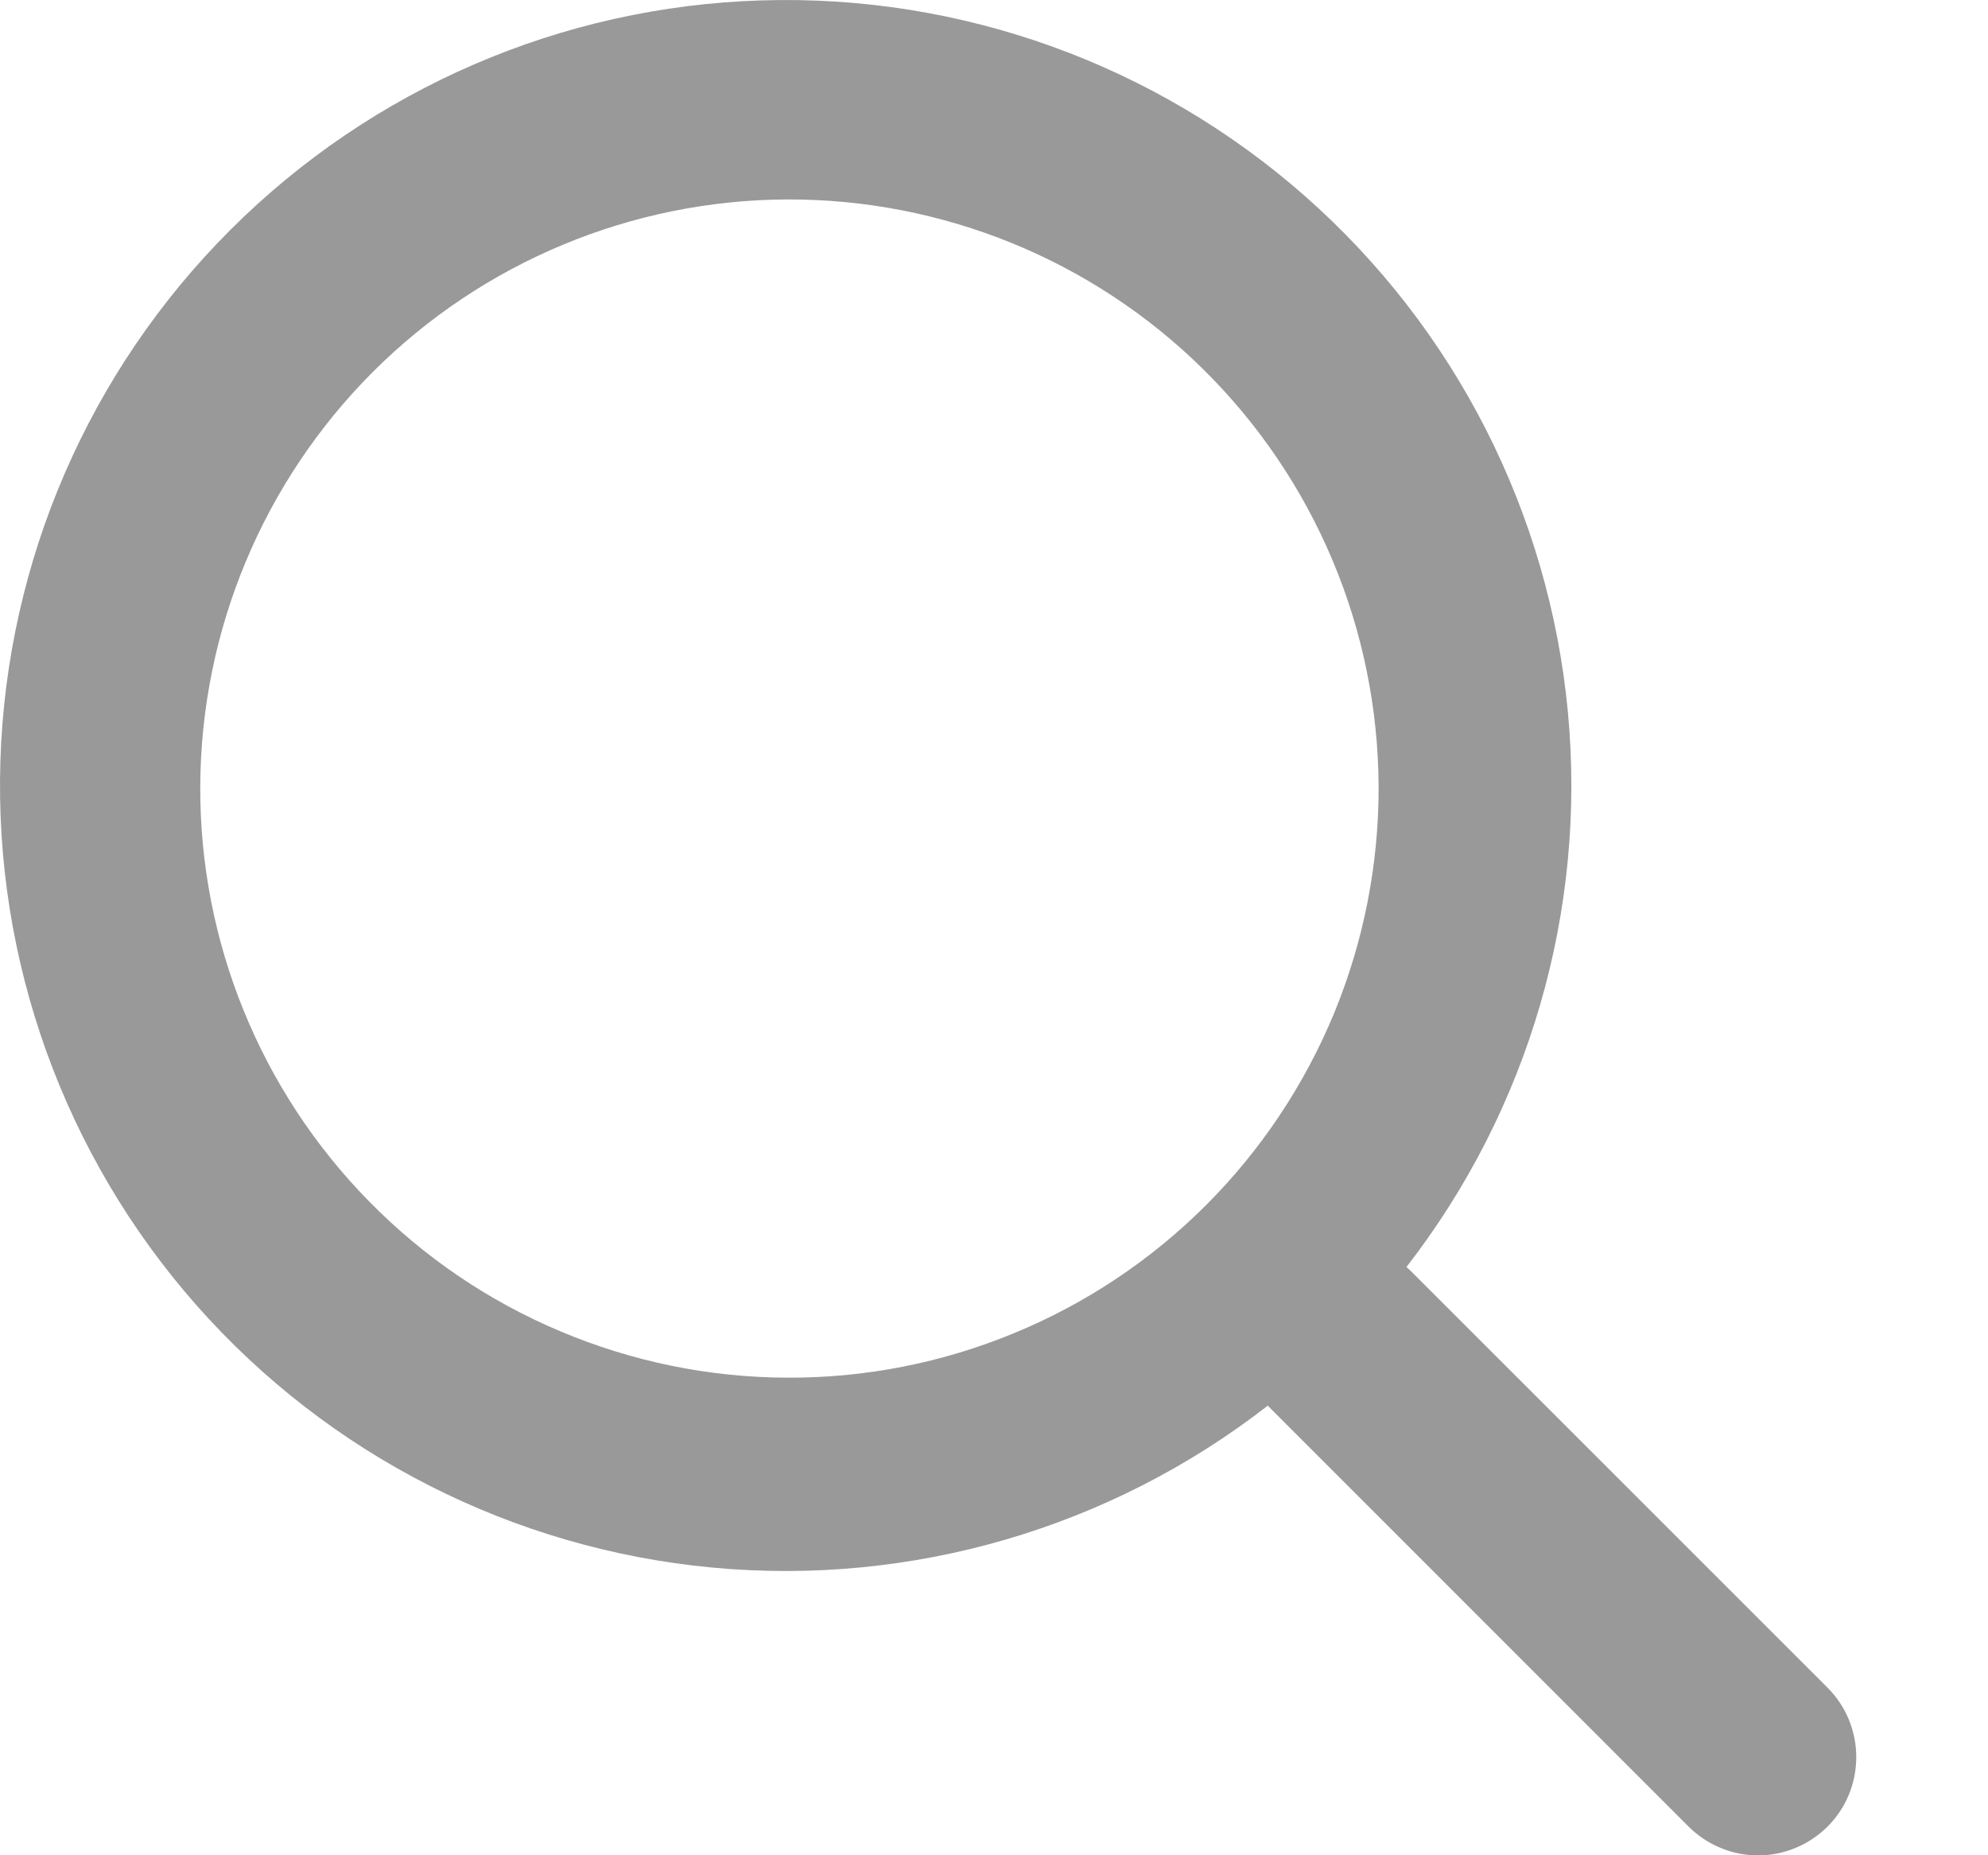 <svg width="15" height="14" viewBox="0 0 15 14" fill="none" xmlns="http://www.w3.org/2000/svg">
<path fill-rule="evenodd" clip-rule="evenodd" d="M10.612 9.561C11.536 8.37 11.972 6.872 11.83 5.371C11.688 3.87 10.98 2.48 9.85 1.483C8.719 0.485 7.252 -0.044 5.745 0.003C4.238 0.049 2.806 0.668 1.739 1.734C0.672 2.8 0.051 4.232 0.003 5.74C-0.045 7.248 0.484 8.717 1.482 9.849C2.48 10.98 3.872 11.688 5.374 11.829C6.876 11.97 8.375 11.533 9.566 10.607L9.598 10.64L12.741 13.784C12.81 13.852 12.891 13.907 12.981 13.944C13.071 13.982 13.168 14.001 13.265 14.001C13.362 14.001 13.459 13.982 13.549 13.944C13.639 13.907 13.72 13.852 13.789 13.784C13.858 13.715 13.913 13.633 13.95 13.543C13.987 13.453 14.006 13.357 14.006 13.259C14.006 13.162 13.987 13.066 13.95 12.976C13.913 12.886 13.858 12.804 13.789 12.735L10.646 9.592C10.635 9.582 10.624 9.571 10.612 9.561ZM9.074 2.782C9.492 3.193 9.825 3.684 10.053 4.225C10.281 4.765 10.399 5.346 10.402 5.933C10.404 6.52 10.29 7.101 10.067 7.644C9.843 8.186 9.515 8.679 9.1 9.094C8.685 9.509 8.192 9.838 7.649 10.061C7.107 10.285 6.525 10.399 5.938 10.396C5.351 10.394 4.771 10.275 4.23 10.047C3.689 9.82 3.199 9.487 2.788 9.069C1.965 8.233 1.506 7.105 1.511 5.933C1.516 4.76 1.984 3.637 2.813 2.807C3.642 1.978 4.766 1.51 5.938 1.505C7.111 1.501 8.238 1.959 9.074 2.782Z" fill="#999999"/>
</svg>
